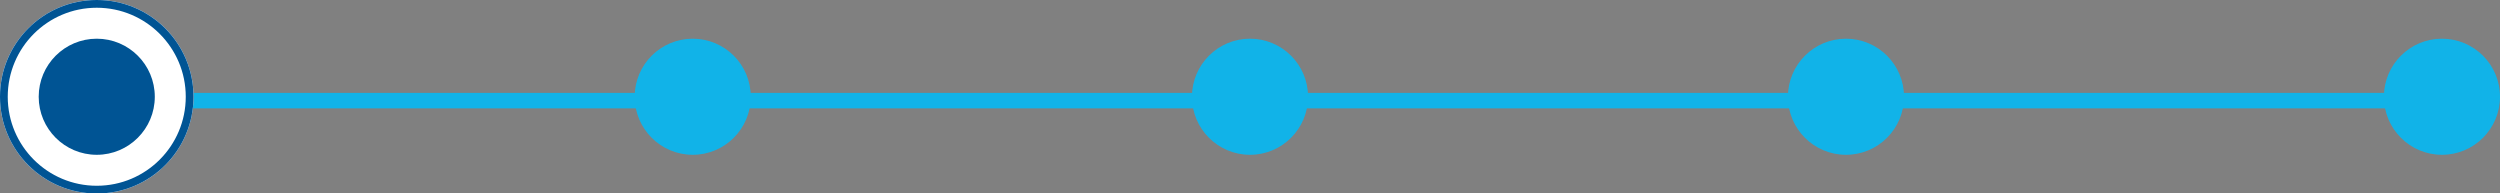 <svg xmlns="http://www.w3.org/2000/svg" width="323" height="25" viewBox="0 0 323 25">
  <rect x="0" y="0" width="323" height="25" fill="#808080" stroke="none"/>
  <g id="Group_237" data-name="Group 237" transform="translate(-522 -357)">
    <g id="Group_132" data-name="Group 132" transform="translate(413.539 14)">
      <rect id="Rectangle_13" data-name="Rectangle 13" width="291" height="2" transform="translate(132.461 355)" fill="#11b3e8"/>
      <g id="Group_131" data-name="Group 131" transform="translate(108.461 343)">
        <g id="Group_177" data-name="Group 177">
          <g id="Ellipse_99" data-name="Ellipse 99" fill="#fff" stroke="#005494" stroke-width="1">
            <circle cx="12.5" cy="12.5" r="12.5" stroke="none"/>
            <circle cx="12.5" cy="12.5" r="12" fill="none"/>
          </g>
          <circle id="Ellipse_94" data-name="Ellipse 94" cx="7.5" cy="7.5" r="7.5" transform="translate(5 5)" fill="#005494"/>
        </g>
        <g id="Component_147_1" data-name="Component 147 – 1" transform="translate(82 5)">
          <circle id="Ellipse_95" data-name="Ellipse 95" cx="7.5" cy="7.5" r="7.5" fill="#11b3e8"/>
        </g>
        <g id="Component_147_2" data-name="Component 147 – 2" transform="translate(154 5)">
          <circle id="Ellipse_95-2" data-name="Ellipse 95" cx="7.5" cy="7.5" r="7.5" fill="#11b3e8"/>
        </g>
        <g id="Component_147_3" data-name="Component 147 – 3" transform="translate(231 5)">
          <circle id="Ellipse_95-3" data-name="Ellipse 95" cx="7.5" cy="7.5" r="7.5" fill="#11b3e8"/>
        </g>
        <g id="Component_147_4" data-name="Component 147 – 4" transform="translate(308 5)">
          <circle id="Ellipse_95-4" data-name="Ellipse 95" cx="7.5" cy="7.5" r="7.5" fill="#11b3e8"/>
        </g>
        <g id="Ellipse_100" data-name="Ellipse 100" fill="#fff" stroke="#005494" stroke-width="1">
          <circle cx="12.5" cy="12.5" r="12.5" stroke="none"/>
          <circle cx="12.5" cy="12.5" r="12" fill="none"/>
        </g>
        <circle id="Ellipse_101" data-name="Ellipse 101" cx="7.5" cy="7.5" r="7.5" transform="translate(5 5)" fill="#005494"/>
      </g>
    </g>
  </g>
</svg>
